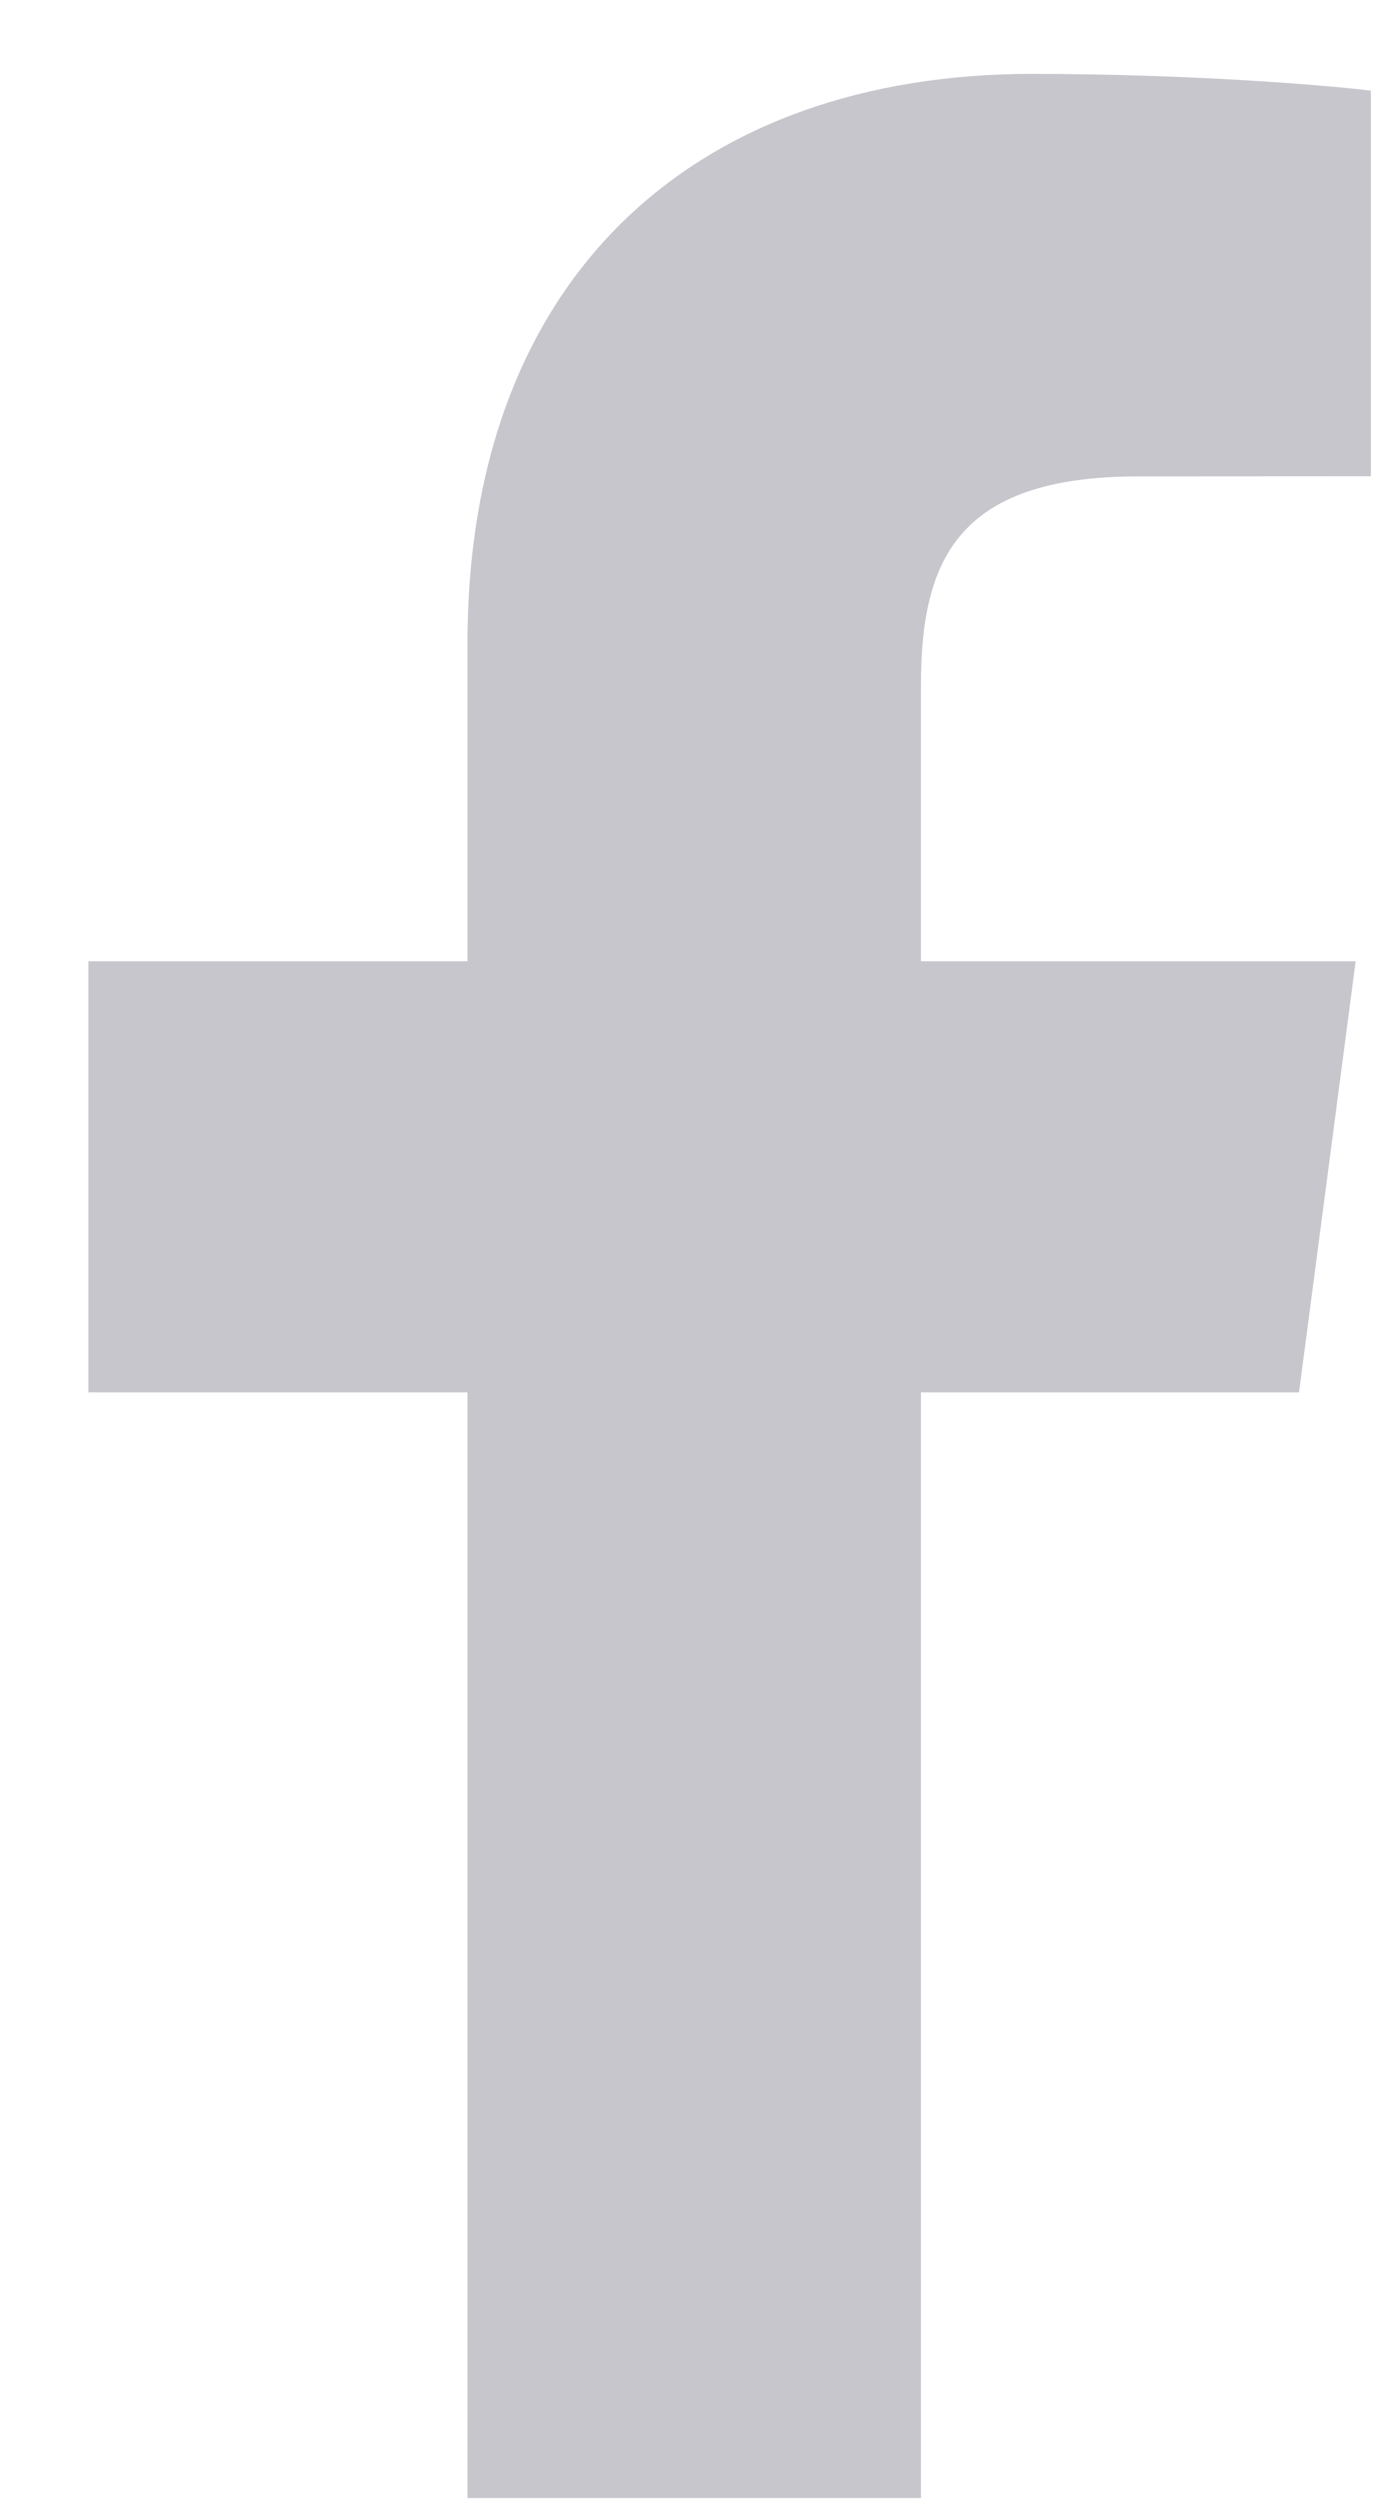 <svg width="10" height="18" viewBox="0 0 10 18" fill="none" xmlns="http://www.w3.org/2000/svg">
<path fill-rule="evenodd" clip-rule="evenodd" d="M6.635 17.986V10.025H9.359L9.767 6.921H6.635V4.94C6.635 4.042 6.888 3.43 8.203 3.43L9.877 3.429V0.653C9.588 0.616 8.594 0.532 7.437 0.532C5.022 0.532 3.368 1.978 3.368 4.633V6.921H0.637V10.025H3.368V17.986H6.635Z" fill="#C8C6CD"/>
</svg>
